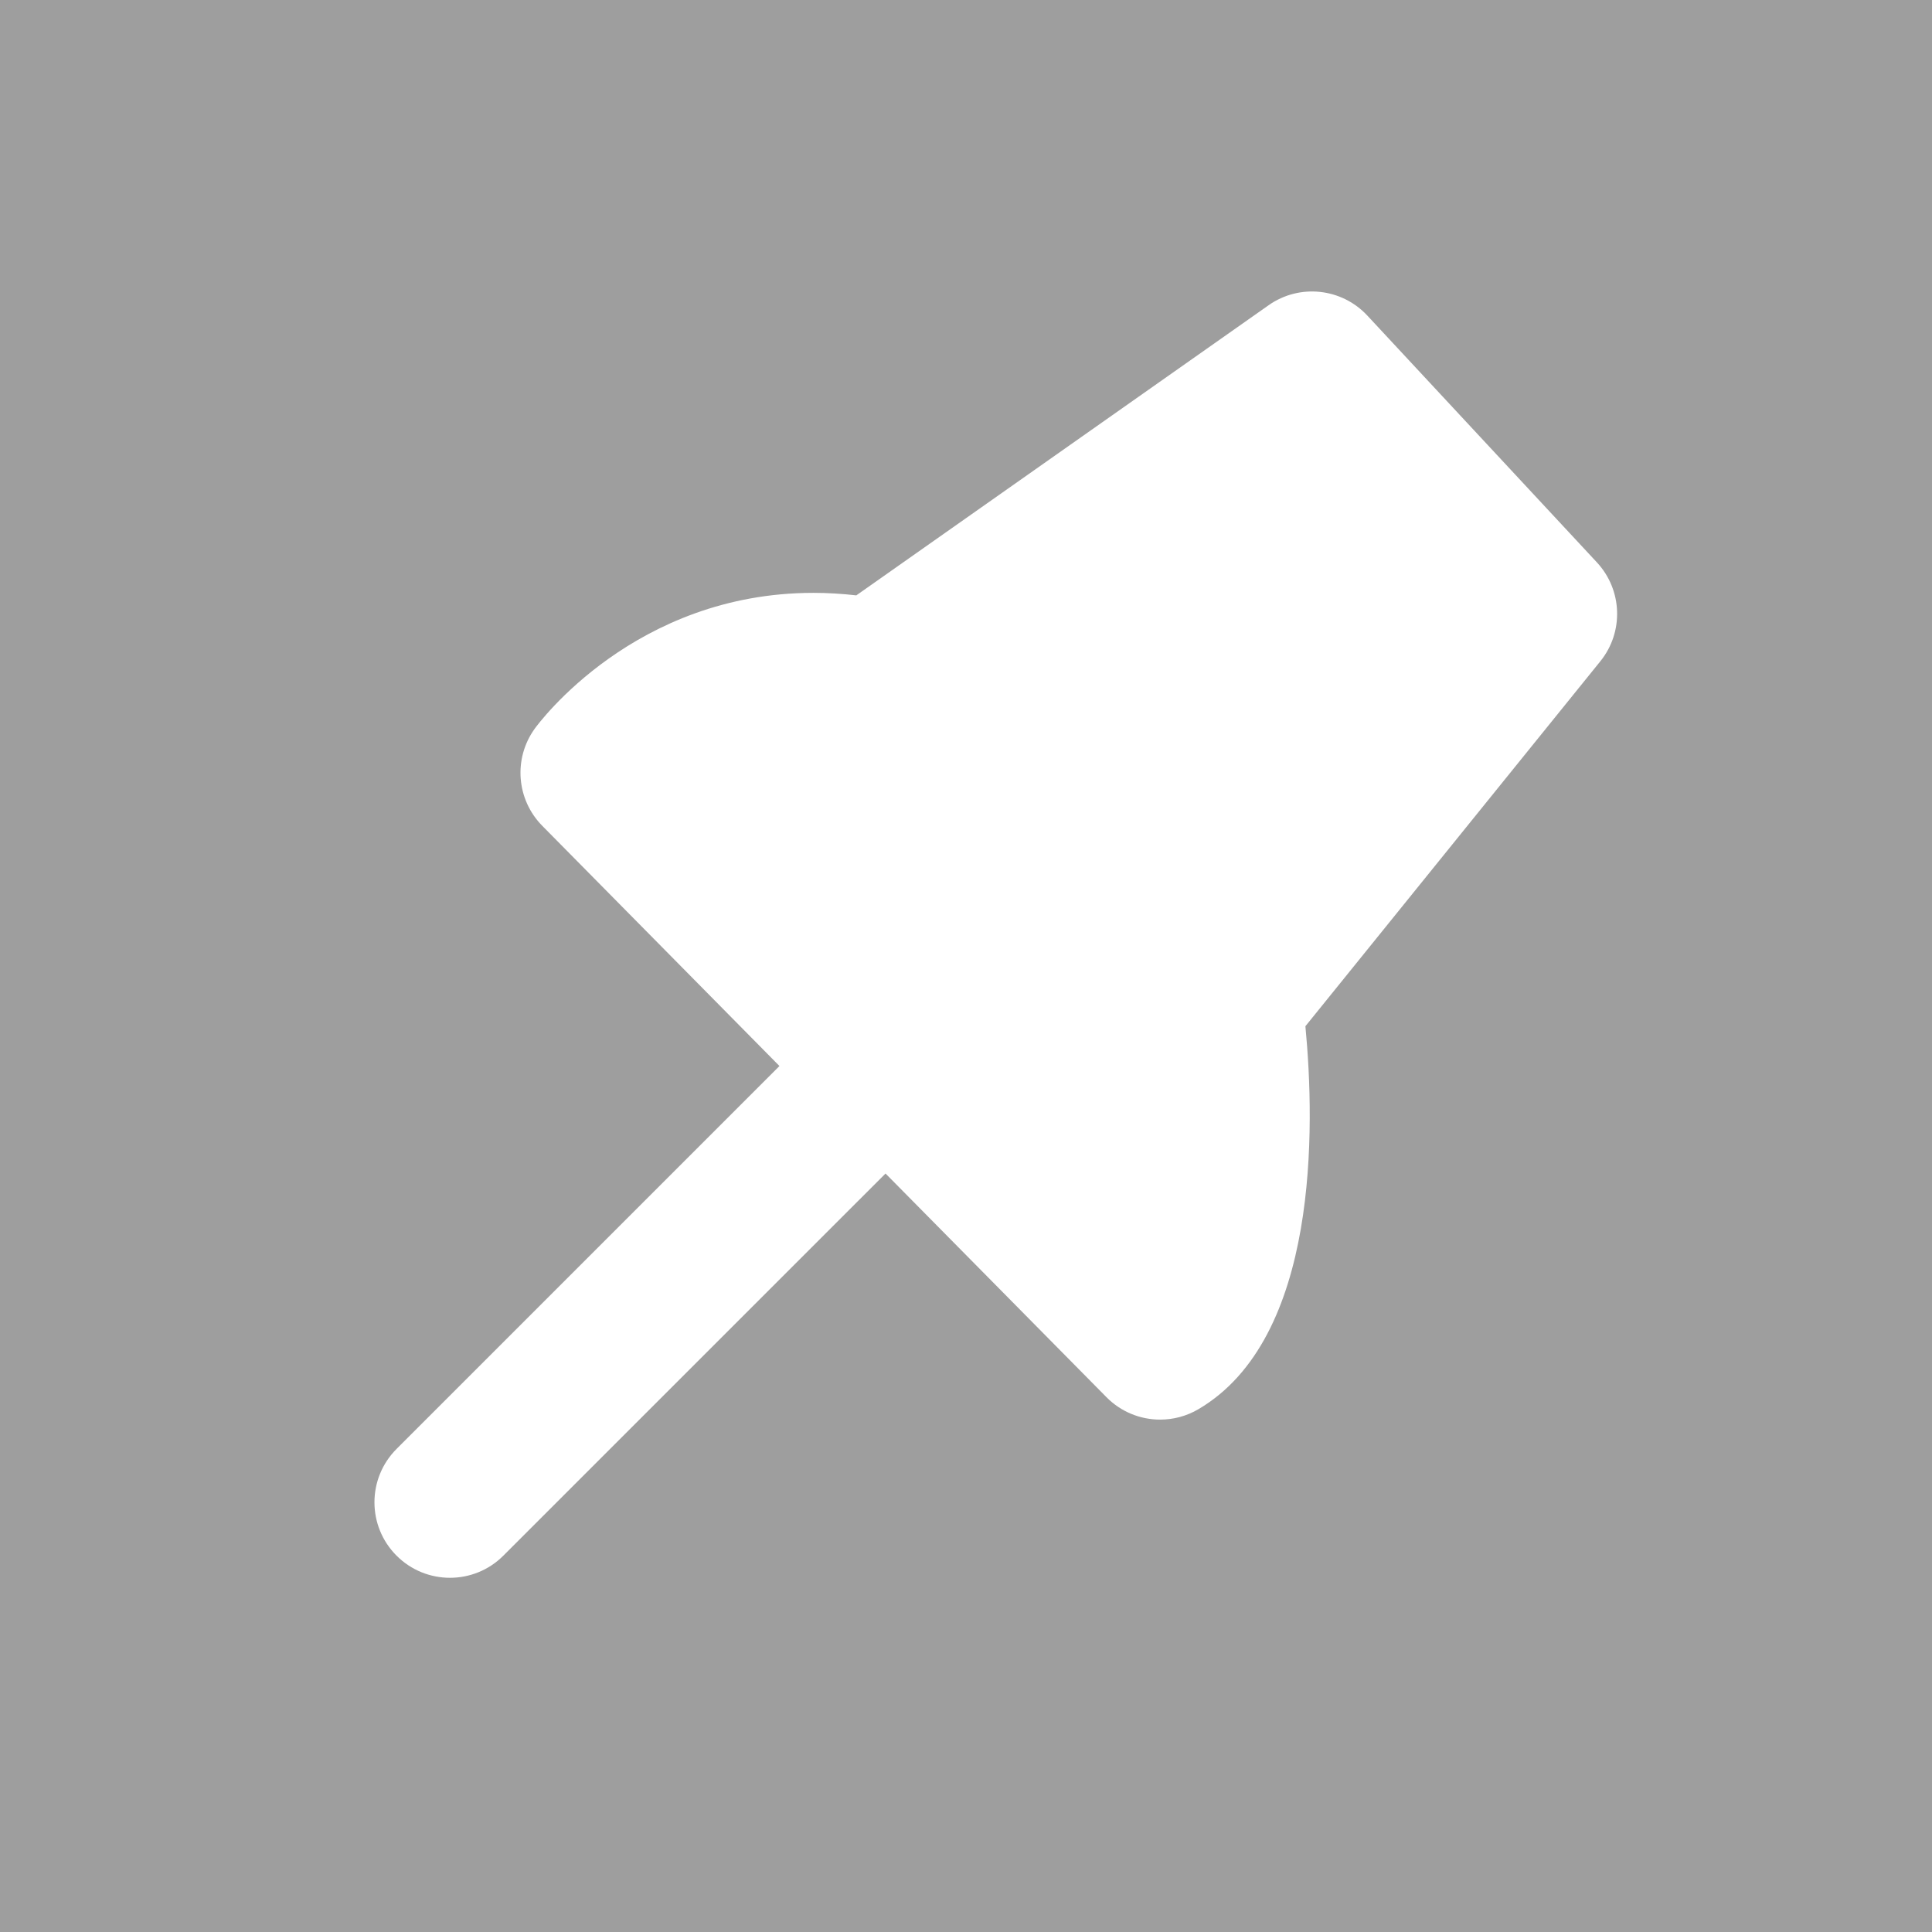 <?xml version="1.0" encoding="utf-8"?>
<!-- Generator: Adobe Illustrator 16.0.0, SVG Export Plug-In . SVG Version: 6.00 Build 0)  -->
<!DOCTYPE svg PUBLIC "-//W3C//DTD SVG 1.1//EN" "http://www.w3.org/Graphics/SVG/1.1/DTD/svg11.dtd">
<svg version="1.1" id="Layer_1" xmlns="http://www.w3.org/2000/svg" xmlns:xlink="http://www.w3.org/1999/xlink" x="0px" y="0px"
	 width="14px" height="14px" viewBox="10 10 80 80" enable-background="new 0 0 100 100" xml:space="preserve">
	 <rect x="10" y="10" width="80" height="80" fill="#333333" stroke="none"/>
	 <rect x="0" y="0" width="100" height="100" fill="#aaaaaa" fill-opacity="0.9"/>
<path fill="#ffffff" d="M76.125,33.288l-9.507-10.221c-1.064-1.143-2.811-1.328-4.088-0.428L45.458,34.653c-0.597-0.068-1.191-0.104-1.775-0.104
	c-7.396,0-11.374,5.393-11.539,5.621c-0.895,1.238-0.763,2.939,0.312,4.027l9.82,9.945L26.421,69.997
	c-1.221,1.221-1.221,3.199,0,4.42c0.611,0.611,1.411,0.916,2.211,0.916c0.8,0,1.6-0.305,2.21-0.916l15.826-15.824l9.147,9.26
	c0.603,0.613,1.409,0.93,2.224,0.93c0.543,0,1.09-0.141,1.583-0.43c5.003-2.938,4.831-11.682,4.432-15.859l12.212-15.111
	C77.245,36.173,77.184,34.429,76.125,33.288z"/>
</svg>
